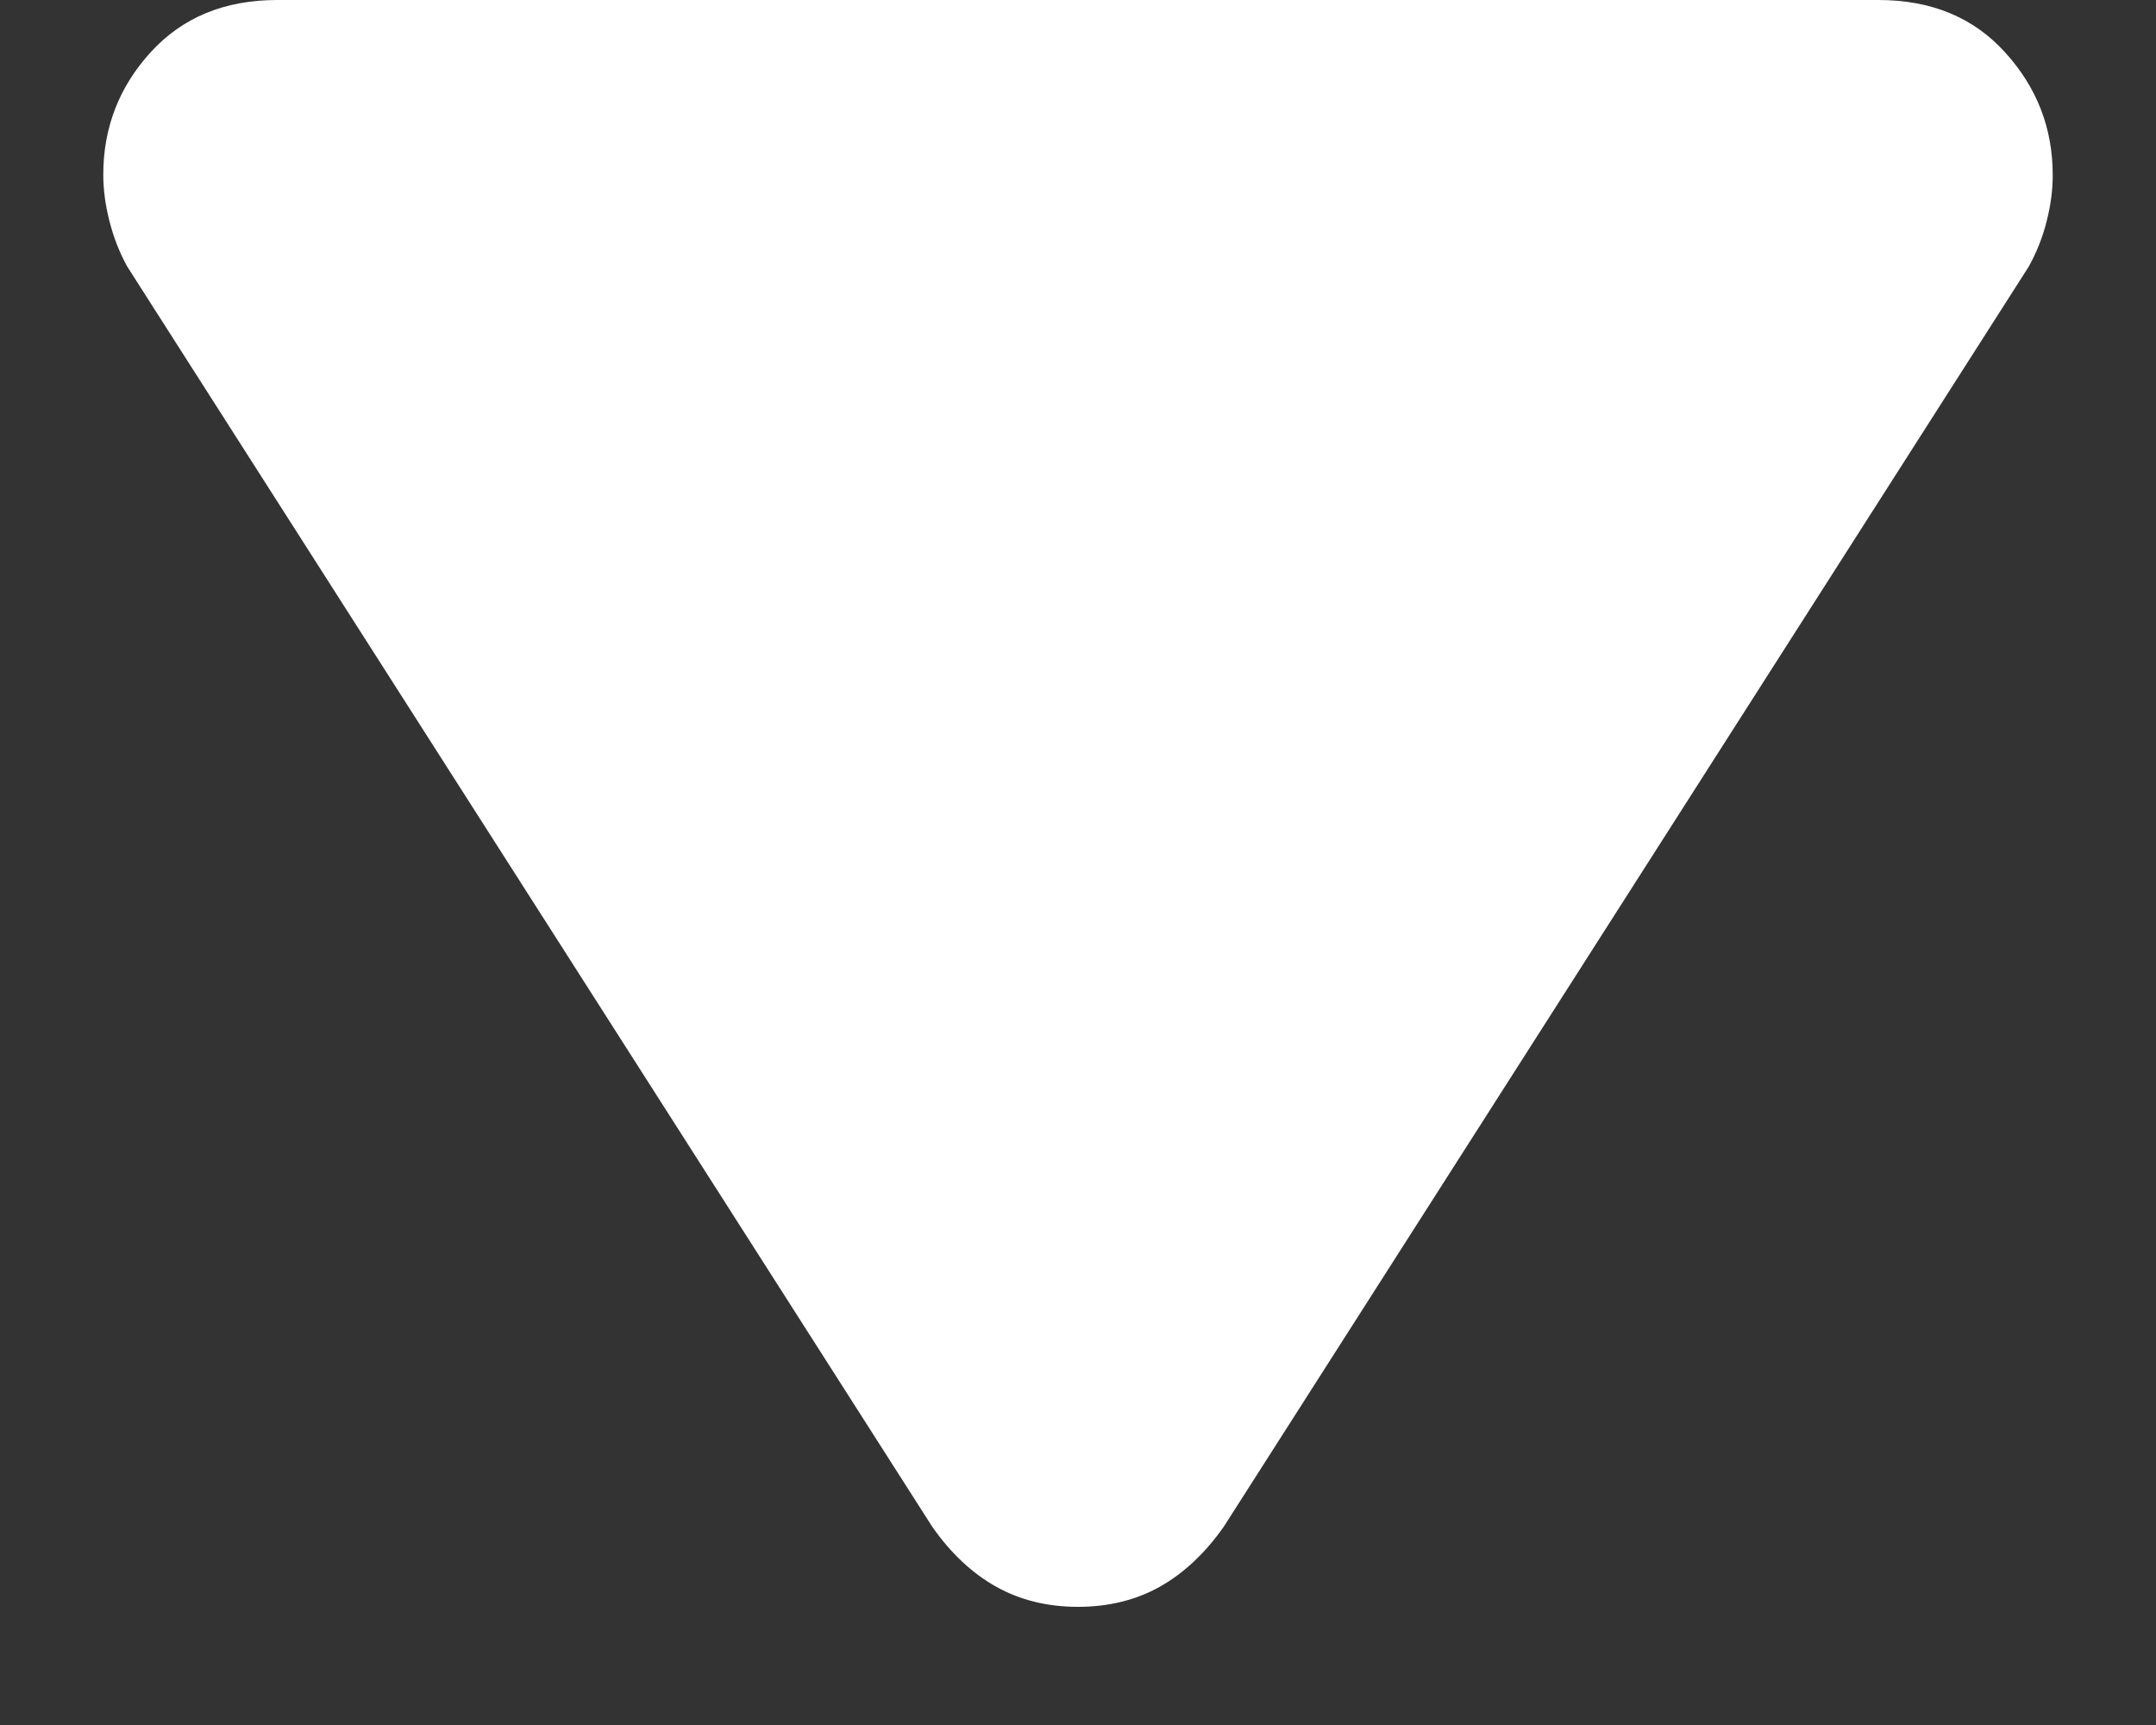 <svg width="10" height="8" viewBox="0 0 10 8" fill="none" xmlns="http://www.w3.org/2000/svg">
<rect x="0" y="0" width="10" height="8" fill="#333333" stroke="none"/>
<path d="M1.286 -3.59963e-07L8.713 -3.53188e-08C8.958 -2.45949e-08 9.154 0.081 9.301 0.244C9.448 0.406 9.521 0.595 9.521 0.812C9.521 0.88 9.512 0.951 9.493 1.025C9.475 1.098 9.447 1.169 9.41 1.236L5.677 7.079C5.59 7.203 5.491 7.296 5.379 7.359C5.268 7.421 5.141 7.452 5 7.452C4.859 7.452 4.732 7.421 4.621 7.359C4.51 7.297 4.41 7.204 4.323 7.079L0.59 1.236C0.553 1.169 0.526 1.098 0.507 1.023C0.488 0.948 0.479 0.877 0.479 0.81C0.479 0.593 0.552 0.403 0.699 0.242C0.846 0.081 1.041 -3.70658e-07 1.286 -3.59963e-07Z" fill="white"/>
</svg>
